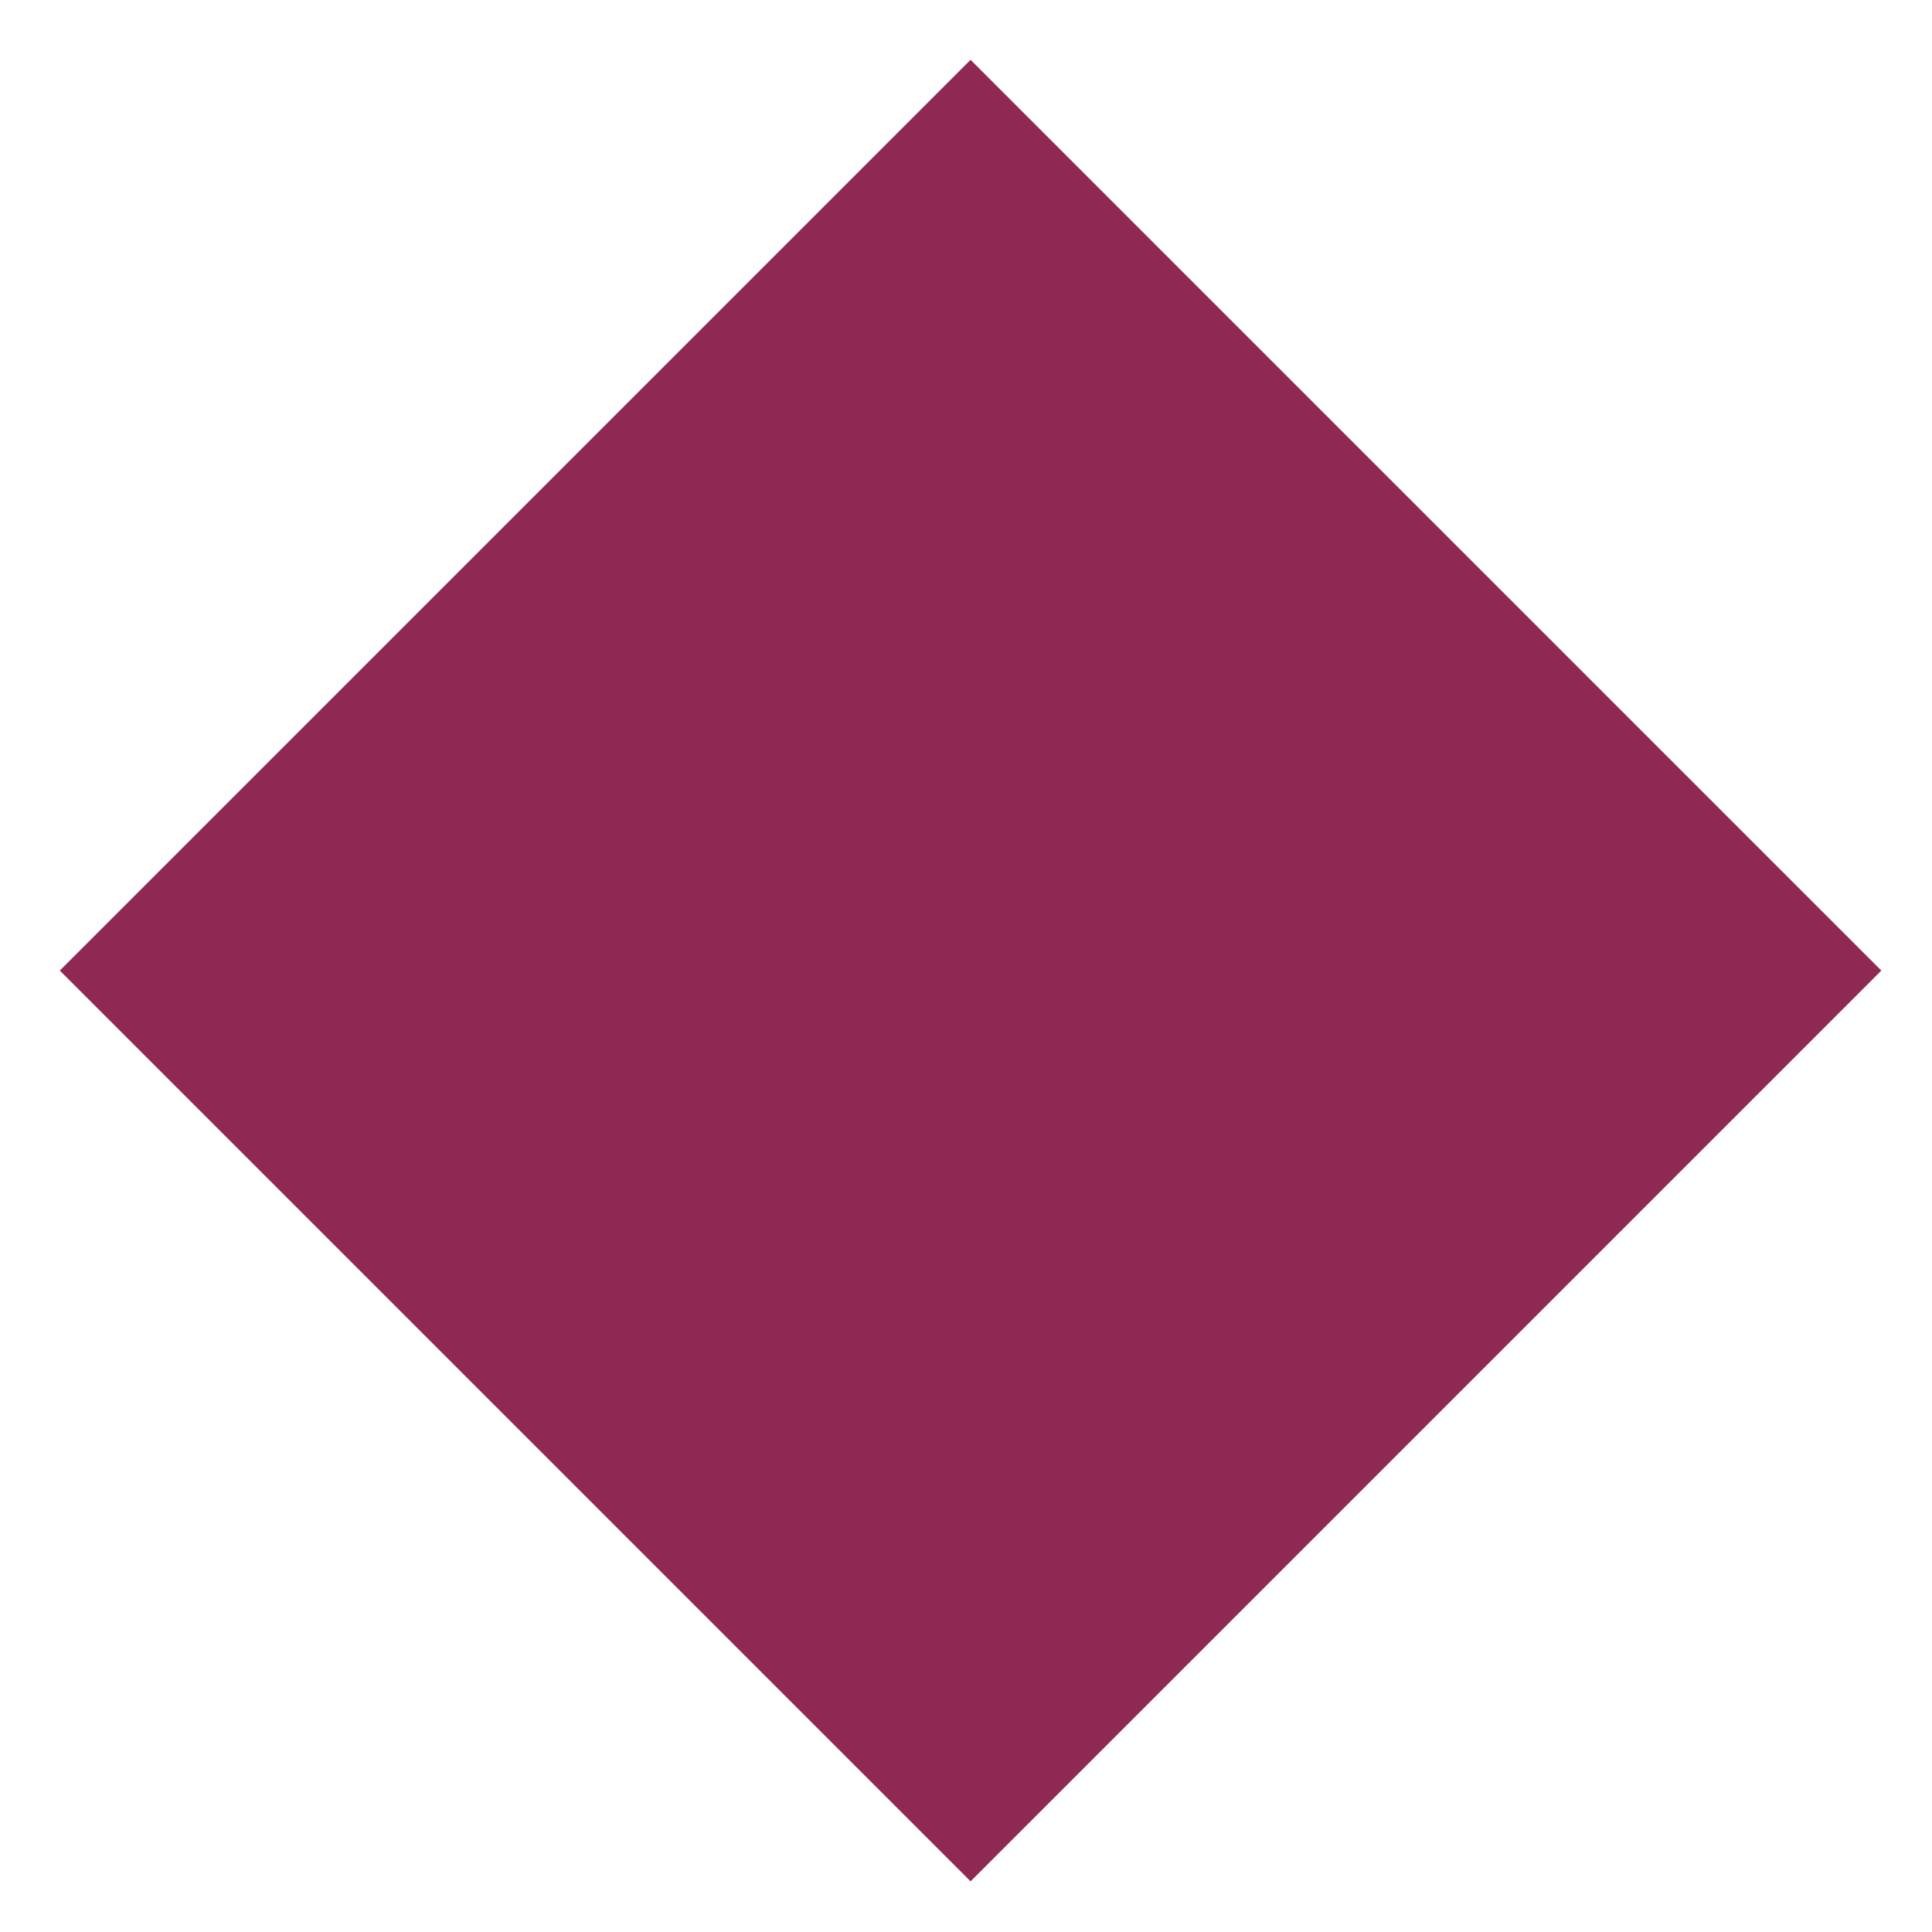 <?xml version="1.0" encoding="UTF-8"?>
<svg width="30px" height="30px" viewBox="0 0 30 30" version="1.1" xmlns="http://www.w3.org/2000/svg" xmlns:xlink="http://www.w3.org/1999/xlink">
    <!-- Generator: Sketch 49 (51002) - http://www.bohemiancoding.com/sketch -->
    <title>Rectangle 21</title>
    <desc>Created with Sketch.</desc>
    <defs></defs>
    <g id="Catalog" stroke="none" stroke-width="1" fill="none" fill-rule="evenodd">
        <g id="Dominanta-Catalog" transform="translate(-1050, -1397)" fill="#8F2853">
            <g id="exclusive" transform="translate(129, 614)">
                <g id="right-side" transform="translate(601, 0)">
                    <g id="markers" transform="translate(80, 31)">
                        <rect id="Rectangle-21" transform="translate(255.071, 767.071) rotate(-315) translate(-255.071, -767.071) " x="245.071" y="757.071" width="20" height="20"></rect>
                    </g>
                </g>
            </g>
        </g>
    </g>
</svg>